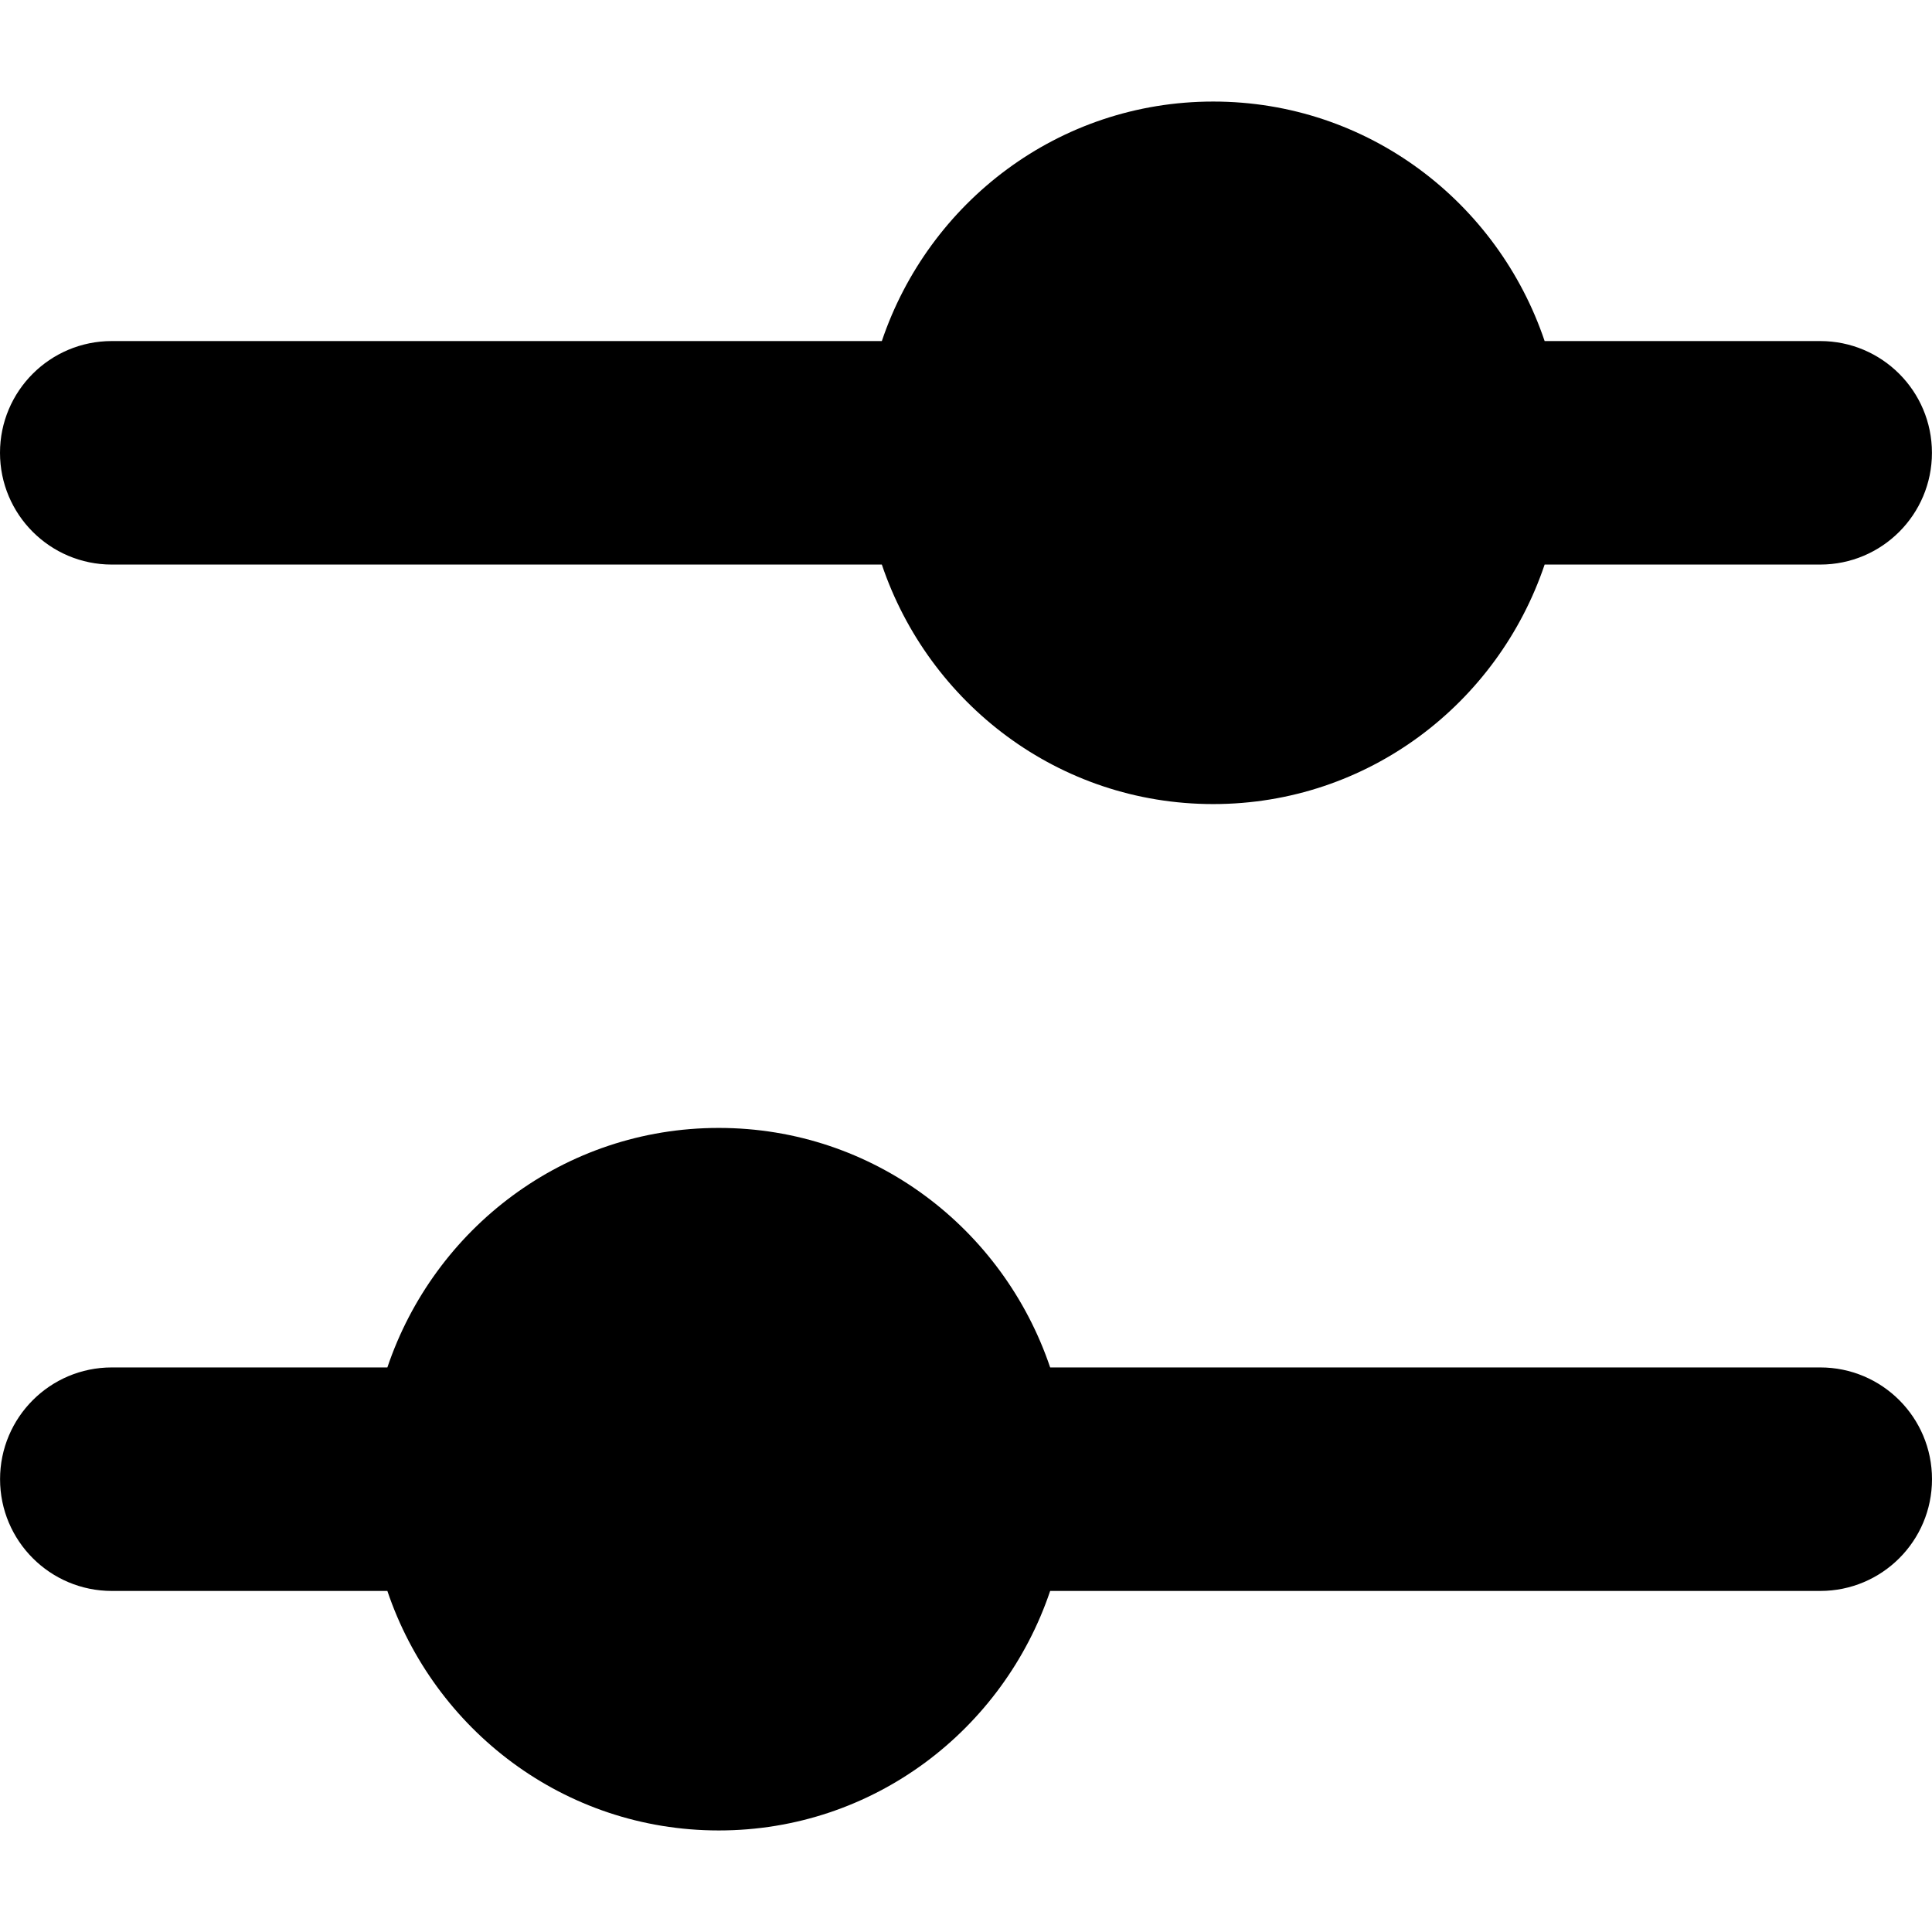 <!-- Generated by IcoMoon.io -->
<svg version="1.1" xmlns="http://www.w3.org/2000/svg" width="32" height="32" viewBox="0 0 32 32">
<path d="M1.851 9.351h12.755c0.777 2.3 2.927 3.967 5.489 3.967s4.713-1.667 5.489-3.967h4.564c1.023 0 1.851-0.829 1.851-1.851s-0.828-1.851-1.851-1.851h-4.564c-0.776-2.3-2.927-3.967-5.489-3.967s-4.713 1.667-5.489 3.967h-12.755c-1.023 0-1.851 0.829-1.851 1.851s0.829 1.851 1.851 1.851zM30.149 22.649h-12.755c-0.777-2.3-2.927-3.967-5.489-3.967s-4.713 1.667-5.489 3.967h-4.564c-1.023 0-1.851 0.829-1.851 1.851s0.829 1.851 1.851 1.851h4.564c0.776 2.3 2.927 3.967 5.489 3.967s4.713-1.667 5.489-3.967h12.755c1.023 0 1.851-0.828 1.851-1.851s-0.828-1.851-1.851-1.851z"></path>
</svg>
